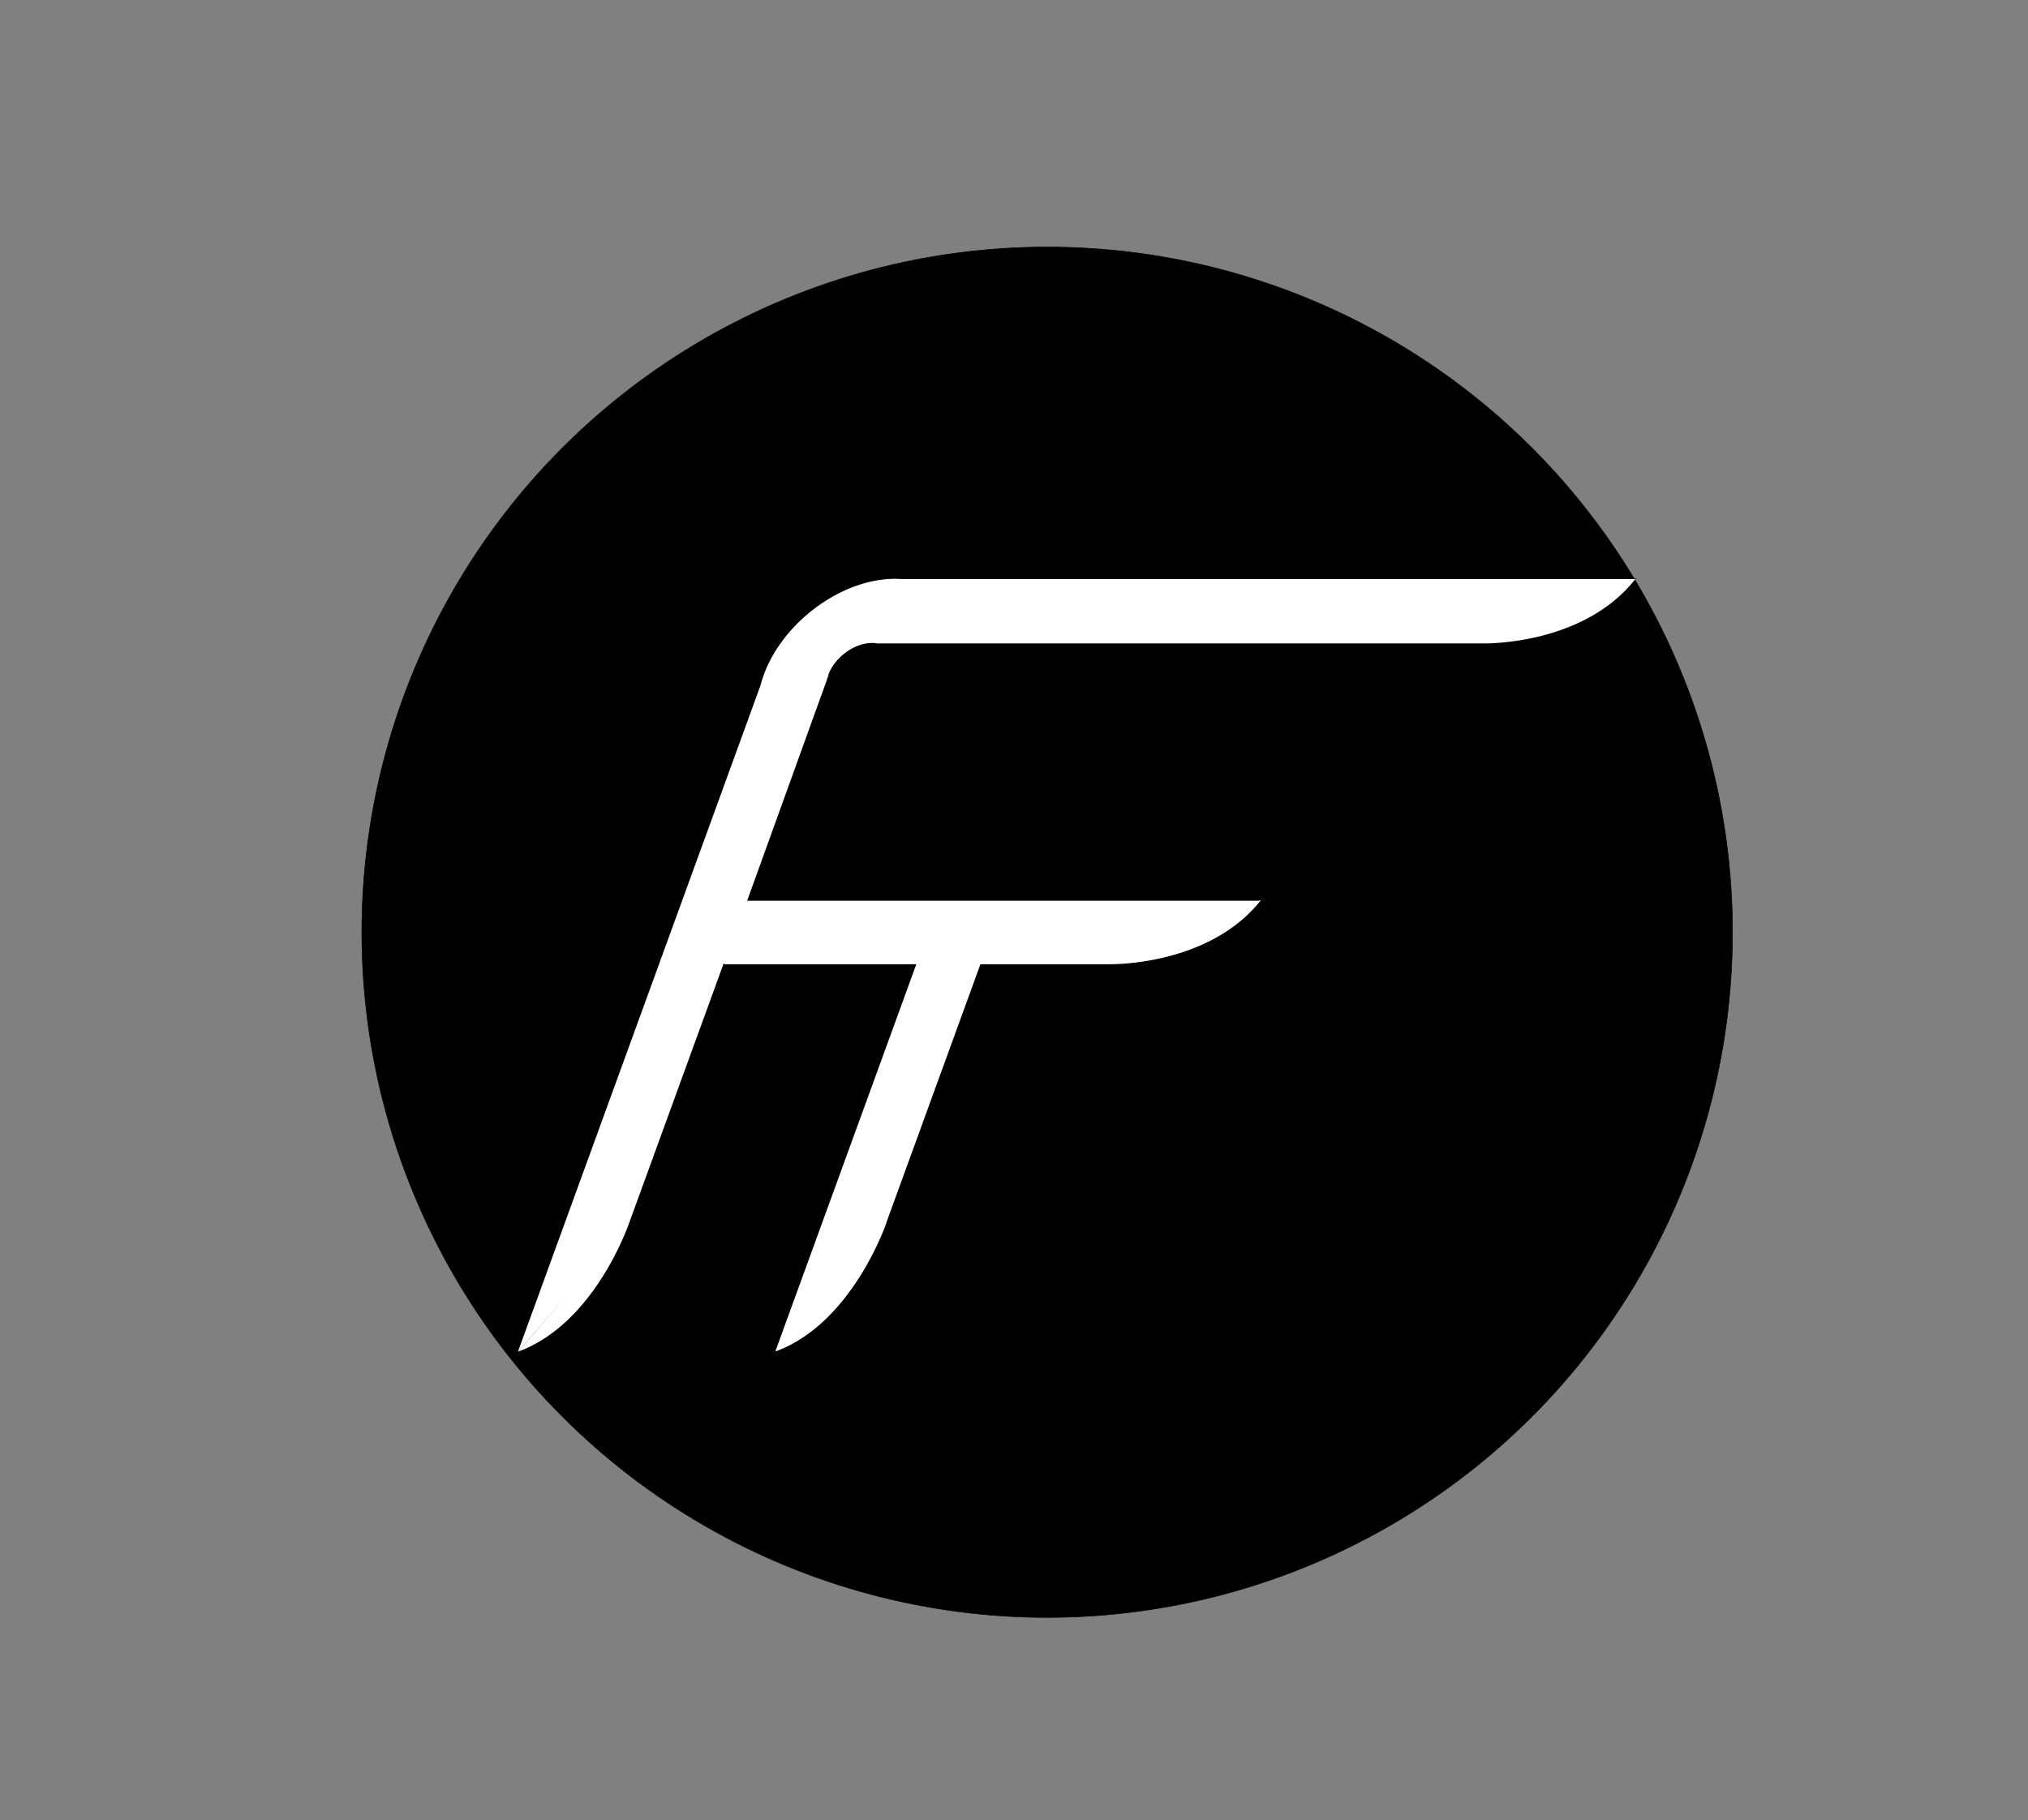 <svg id="Layer_1" data-name="Layer 1" xmlns="http://www.w3.org/2000/svg" viewBox="0 0 3517 3157"><rect x="0" y="0" width="3517" height="3157" fill="#808080" stroke="none"/><defs><style>.cls-1,.cls-2,.cls-3{stroke:#000;stroke-miterlimit:10;}.cls-2,.cls-4,.cls-5{fill:#fff;}.cls-2,.cls-3{stroke-width:1.55px;}.cls-3{fill:none;}.cls-4{fill-rule:evenodd;}</style></defs><circle class="cls-1" cx="1816" cy="1617" r="1188.5"/><line class="cls-2" x1="1521.31" y1="1116.05" x2="1512" y2="1116.05"/><line class="cls-2" x1="1564.09" y1="1004.45" x2="1552.62" y2="1004.45"/><path class="cls-3" d="M2836,1004.44c-91.14,116.25-264.59,111.6-264.59,111.6H1521.31a51.11,51.11,0,0,0-9-.78c-30.55,0-64.33,24.57-75.82,55-.11.26-.2.51-.29.77a61.87,61.87,0,0,0-2.62,9.32l3.67-10.09L1295.7,1562.44h887.7l3.67-1.55c-91.13,116.24-264.59,111.59-264.59,111.59H1700.26L1537.6,2119.39l.12.23s-58.45,175.12-192.45,224.38l-.18-1.21,244-670.31H1256l-.76,0-.75-.06-163.08,448-.05.05c-4,11.53-62.93,176.23-192.21,223.74l94.7-110.41L898,2345.18l420.91-1156.43a186.32,186.32,0,0,1,5.58-18C1358,1078.64,1459.82,1004,1551.91,1004c4.15,0,8.2.16,12.17.45Z"/><path class="cls-4" d="M2836,1004.44c-91.14,116.25-264.59,111.6-264.59,111.6H1521.31a51.11,51.11,0,0,0-9-.78c-30.55,0-64.33,24.57-75.82,55-.11.26-.2.51-.29.77a61.87,61.87,0,0,0-2.62,9.32l3.67-10.09L1295.7,1562.44h887.7l3.67-1.55c-91.13,116.24-264.59,111.59-264.59,111.59H1700.26L1537.6,2119.39l.12.23s-58.45,175.12-192.45,224.38l-.18-1.21,244-670.31H1256l-.76,0-.75-.06-163.08,448-.05.05c-4,11.53-62.93,176.23-192.21,223.74l94.7-110.41L898,2345.18l420.91-1156.43a186.32,186.32,0,0,1,5.58-18C1358,1078.64,1459.82,1004,1551.91,1004c4.15,0,8.2.16,12.17.45Z"/><polygon class="cls-3" points="1255.99 1672.48 1255.21 1672.48 1255.23 1672.44 1255.99 1672.48"/><polygon class="cls-4" points="1255.99 1672.48 1255.21 1672.48 1255.23 1672.44 1255.99 1672.48"/><path class="cls-5" d="M1437.22,1170.29l-3.67,10.09a61.87,61.87,0,0,1,2.62-9.32c.09-.26.18-.51.29-.77Z"/></svg>